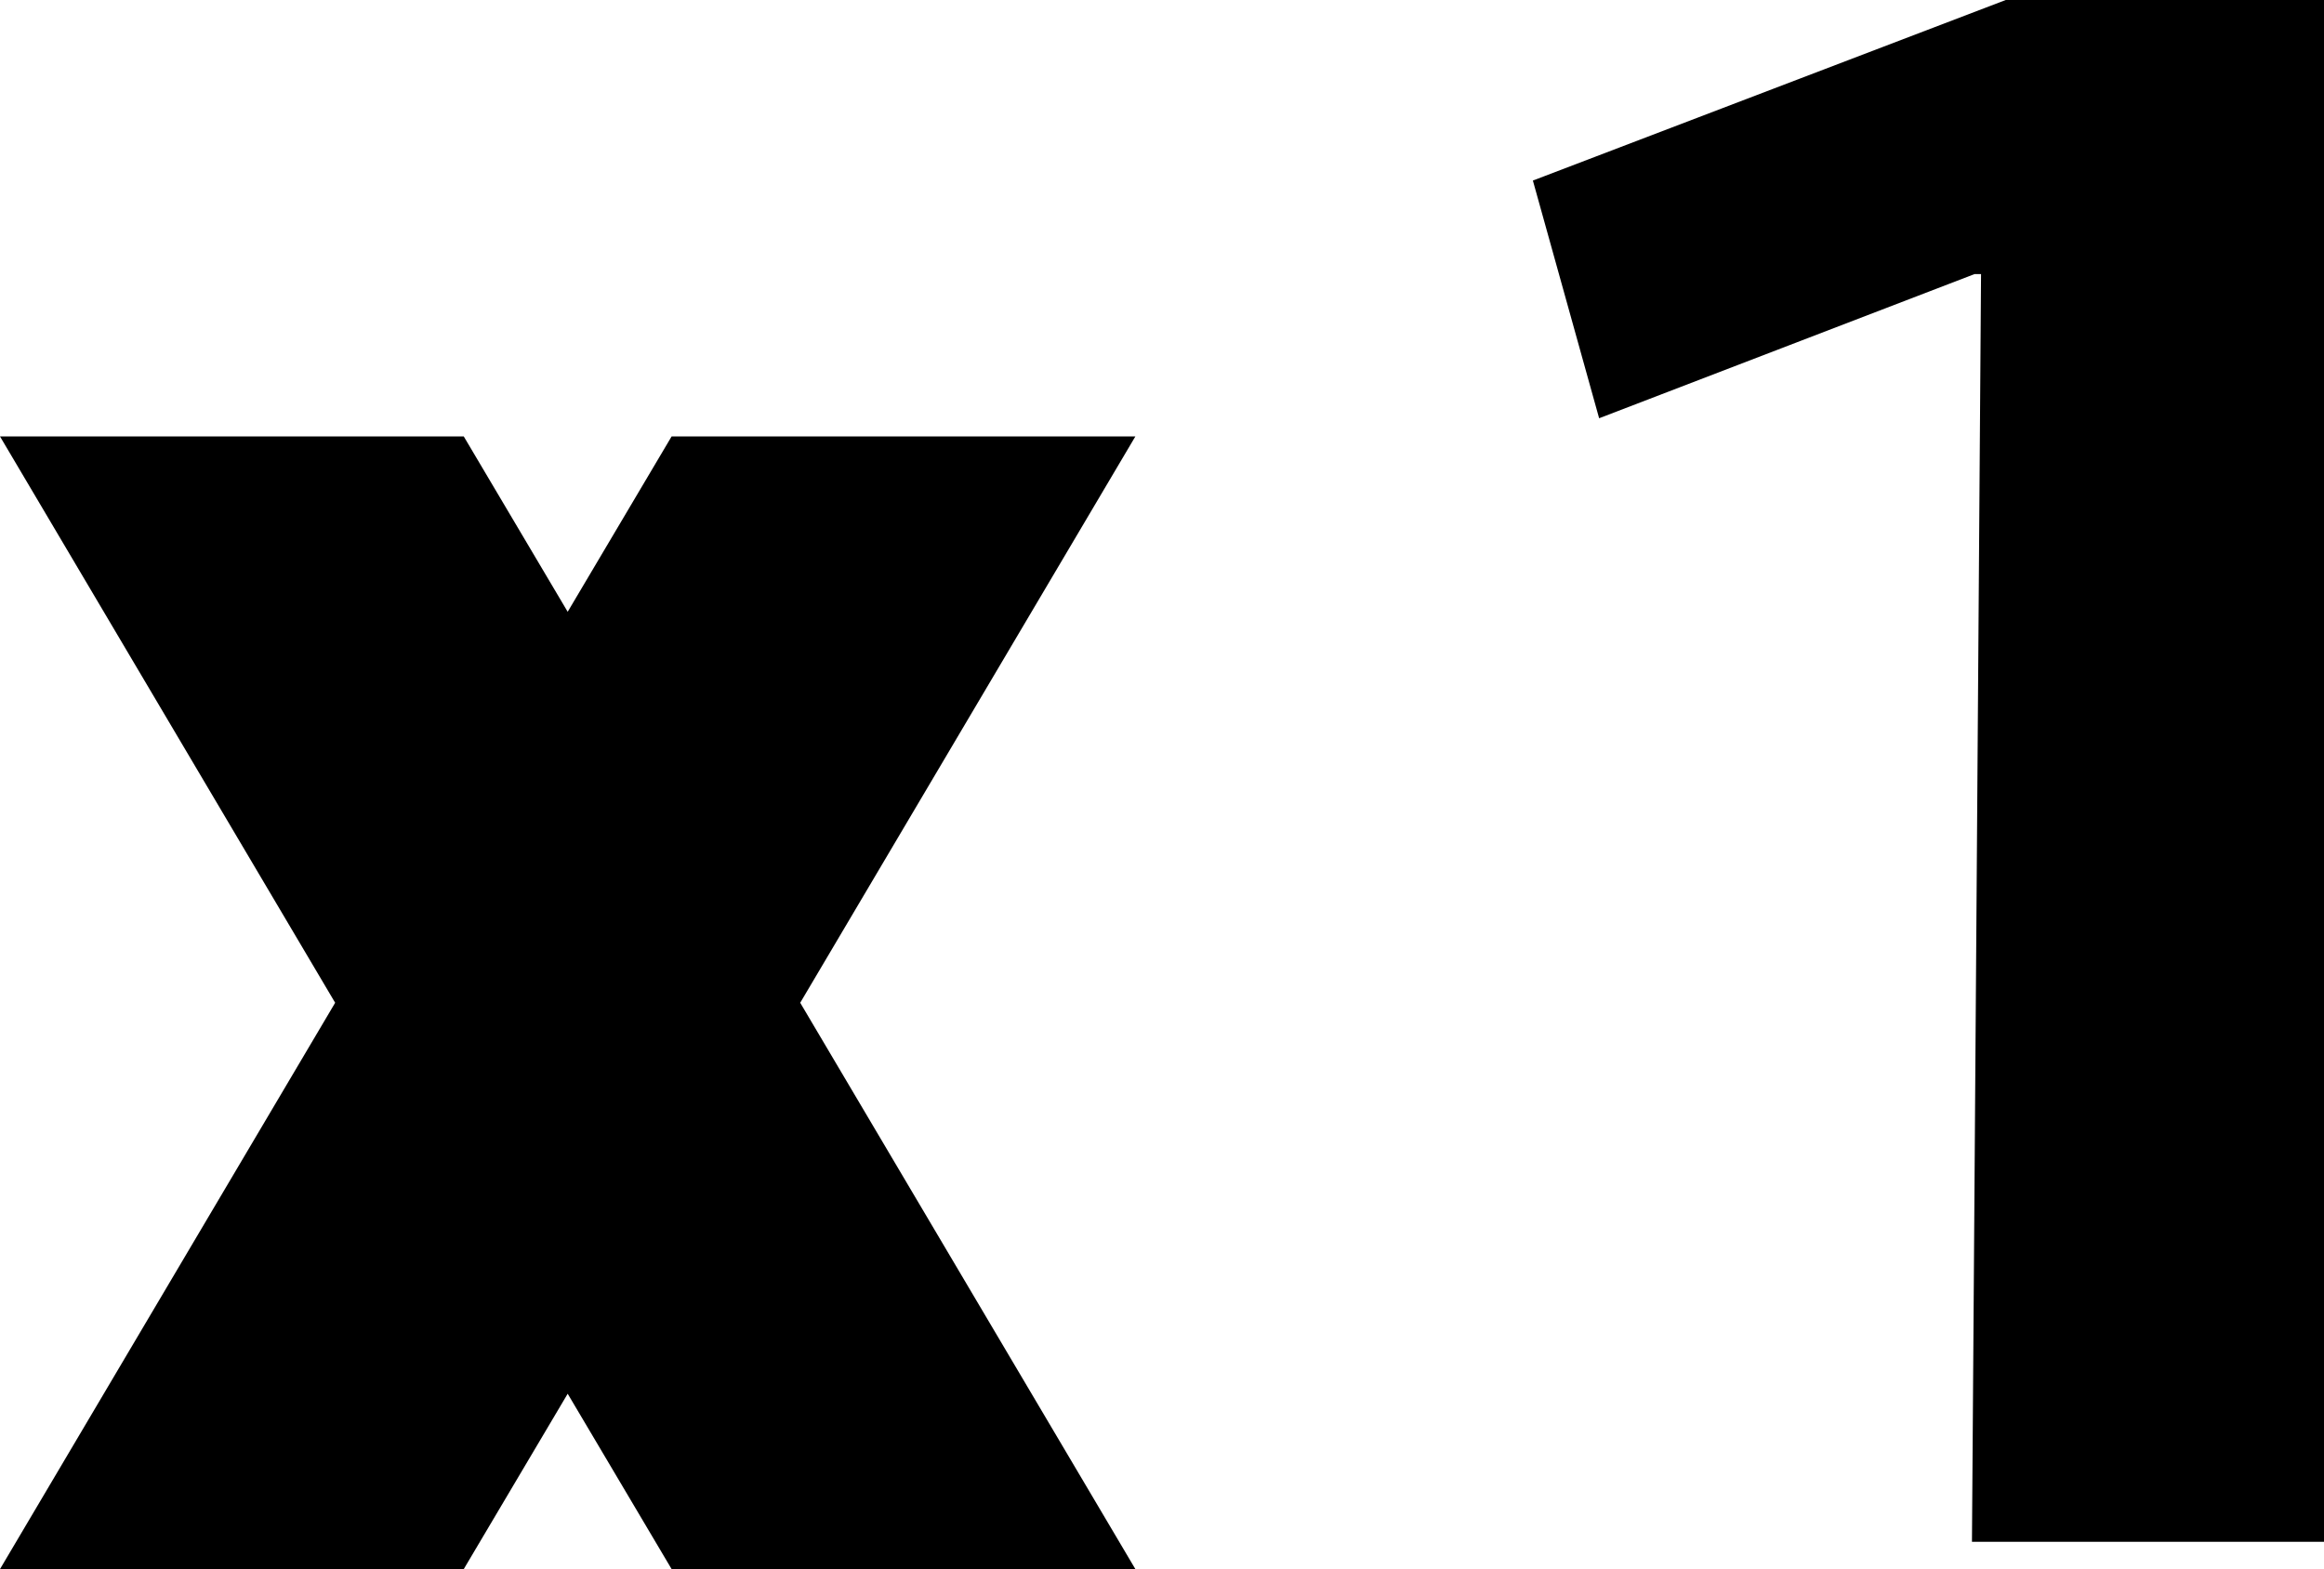 <?xml version="1.0" encoding="UTF-8"?><svg id="Layer_2" xmlns="http://www.w3.org/2000/svg" viewBox="0 0 17.89 12.08"><g id="Layer_2-2"><g id="Layer_1-2"><path d="M15.25,2.11h-.05l-2.89,1.11-.51-1.83,3.64-1.39h2.45V11.87h-2.71l.07-9.77h0Z"/></g><polygon points="0 3.36 2.58 7.72 0 12.08 3.57 12.08 4.37 10.73 5.17 12.08 8.74 12.08 6.16 7.72 8.74 3.36 5.17 3.36 4.37 4.71 3.57 3.36 0 3.36"/></g></svg>